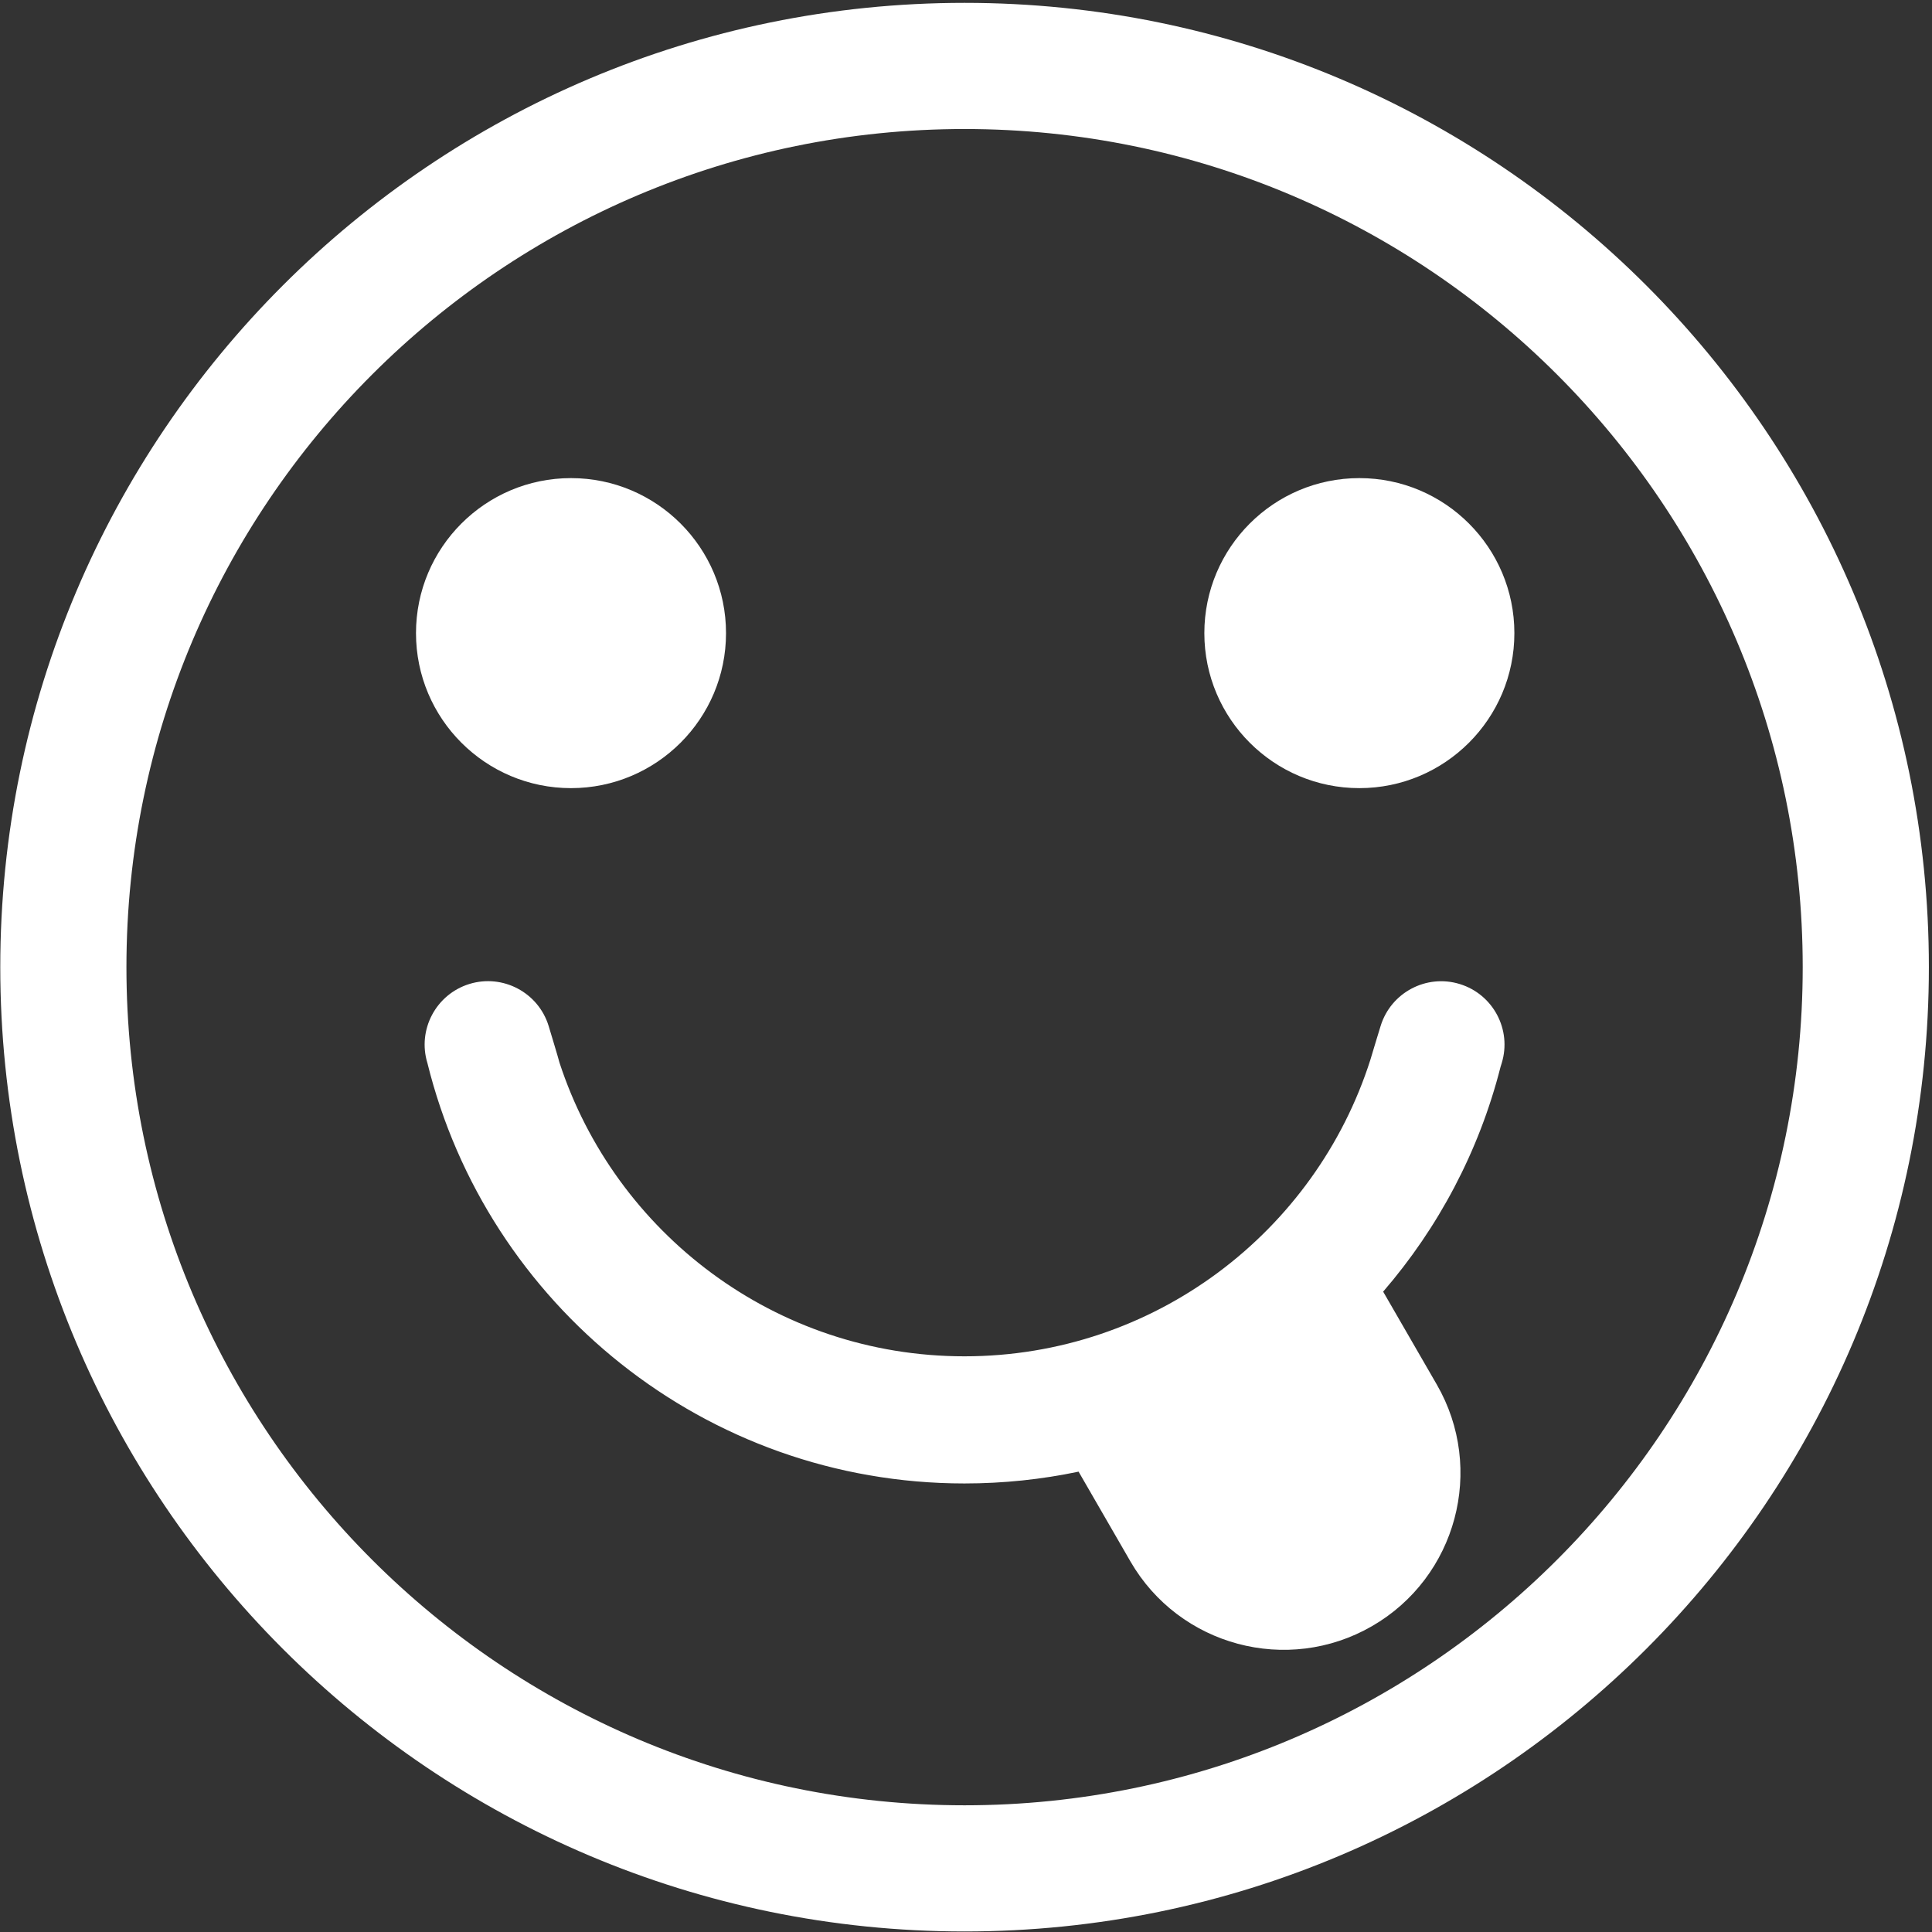 <?xml version="1.0" encoding="UTF-8" standalone="no"?>
<!DOCTYPE svg PUBLIC "-//W3C//DTD SVG 1.1//EN" "http://www.w3.org/Graphics/SVG/1.1/DTD/svg11.dtd">
<svg width="100%" height="100%" viewBox="0 0 444 444" version="1.1" xmlns="http://www.w3.org/2000/svg" xmlns:xlink="http://www.w3.org/1999/xlink" xml:space="preserve" style="fill-rule:evenodd;clip-rule:evenodd;stroke-linejoin:round;stroke-miterlimit:1.414;">
    <rect x="0" y="0" width="444" height="444" fill="#333333" stroke="none"/>
    <g transform="matrix(1,0,0,1,-77,-15)">
        <g id="Tongue-Smiley-Outline" transform="matrix(6.086,0,0,6.086,-2398.85,-1469.23)">
            <path d="M443.234,243.984C463.331,243.984 479.647,260.3 479.647,280.397C479.647,300.494 463.331,316.81 443.234,316.81C423.137,316.81 406.821,300.494 406.821,280.397C406.821,260.3 423.137,243.984 443.234,243.984ZM443.234,248.748C460.702,248.748 474.883,262.929 474.883,280.397C474.883,297.865 460.702,312.046 443.234,312.046C425.766,312.046 411.585,297.865 411.585,280.397C411.585,262.929 425.766,248.748 443.234,248.748ZM447.539,299.447C446.149,299.739 444.707,299.893 443.23,299.893C433.431,299.893 425.199,293.13 422.951,284.021C422.564,282.76 423.274,281.421 424.535,281.032C425.797,280.644 427.138,281.353 427.527,282.615C427.527,282.615 427.92,283.911 427.937,284.001C430.04,290.437 436.096,295.092 443.23,295.092C450.404,295.092 456.488,290.385 458.558,283.893C458.57,283.841 458.945,282.616 458.945,282.616C459.334,281.355 460.673,280.646 461.934,281.035C463.196,281.423 463.905,282.762 463.516,284.024L463.472,284.166C462.663,287.348 461.122,290.239 459.04,292.65L461.065,296.157C462.908,299.349 461.812,303.438 458.62,305.281C455.427,307.124 451.339,306.028 449.496,302.836L447.539,299.447ZM428.372,261.93C431.603,261.93 434.226,264.553 434.226,267.784C434.226,271.015 431.603,273.637 428.372,273.637C425.141,273.637 422.519,271.015 422.519,267.784C422.519,264.553 425.141,261.93 428.372,261.93ZM458.142,261.93C461.372,261.93 463.995,264.553 463.995,267.784C463.995,271.015 461.372,273.637 458.142,273.637C454.911,273.637 452.288,271.015 452.288,267.784C452.288,264.553 454.911,261.93 458.142,261.93Z" style="fill:white;"/>
        </g>
    </g>
</svg>
